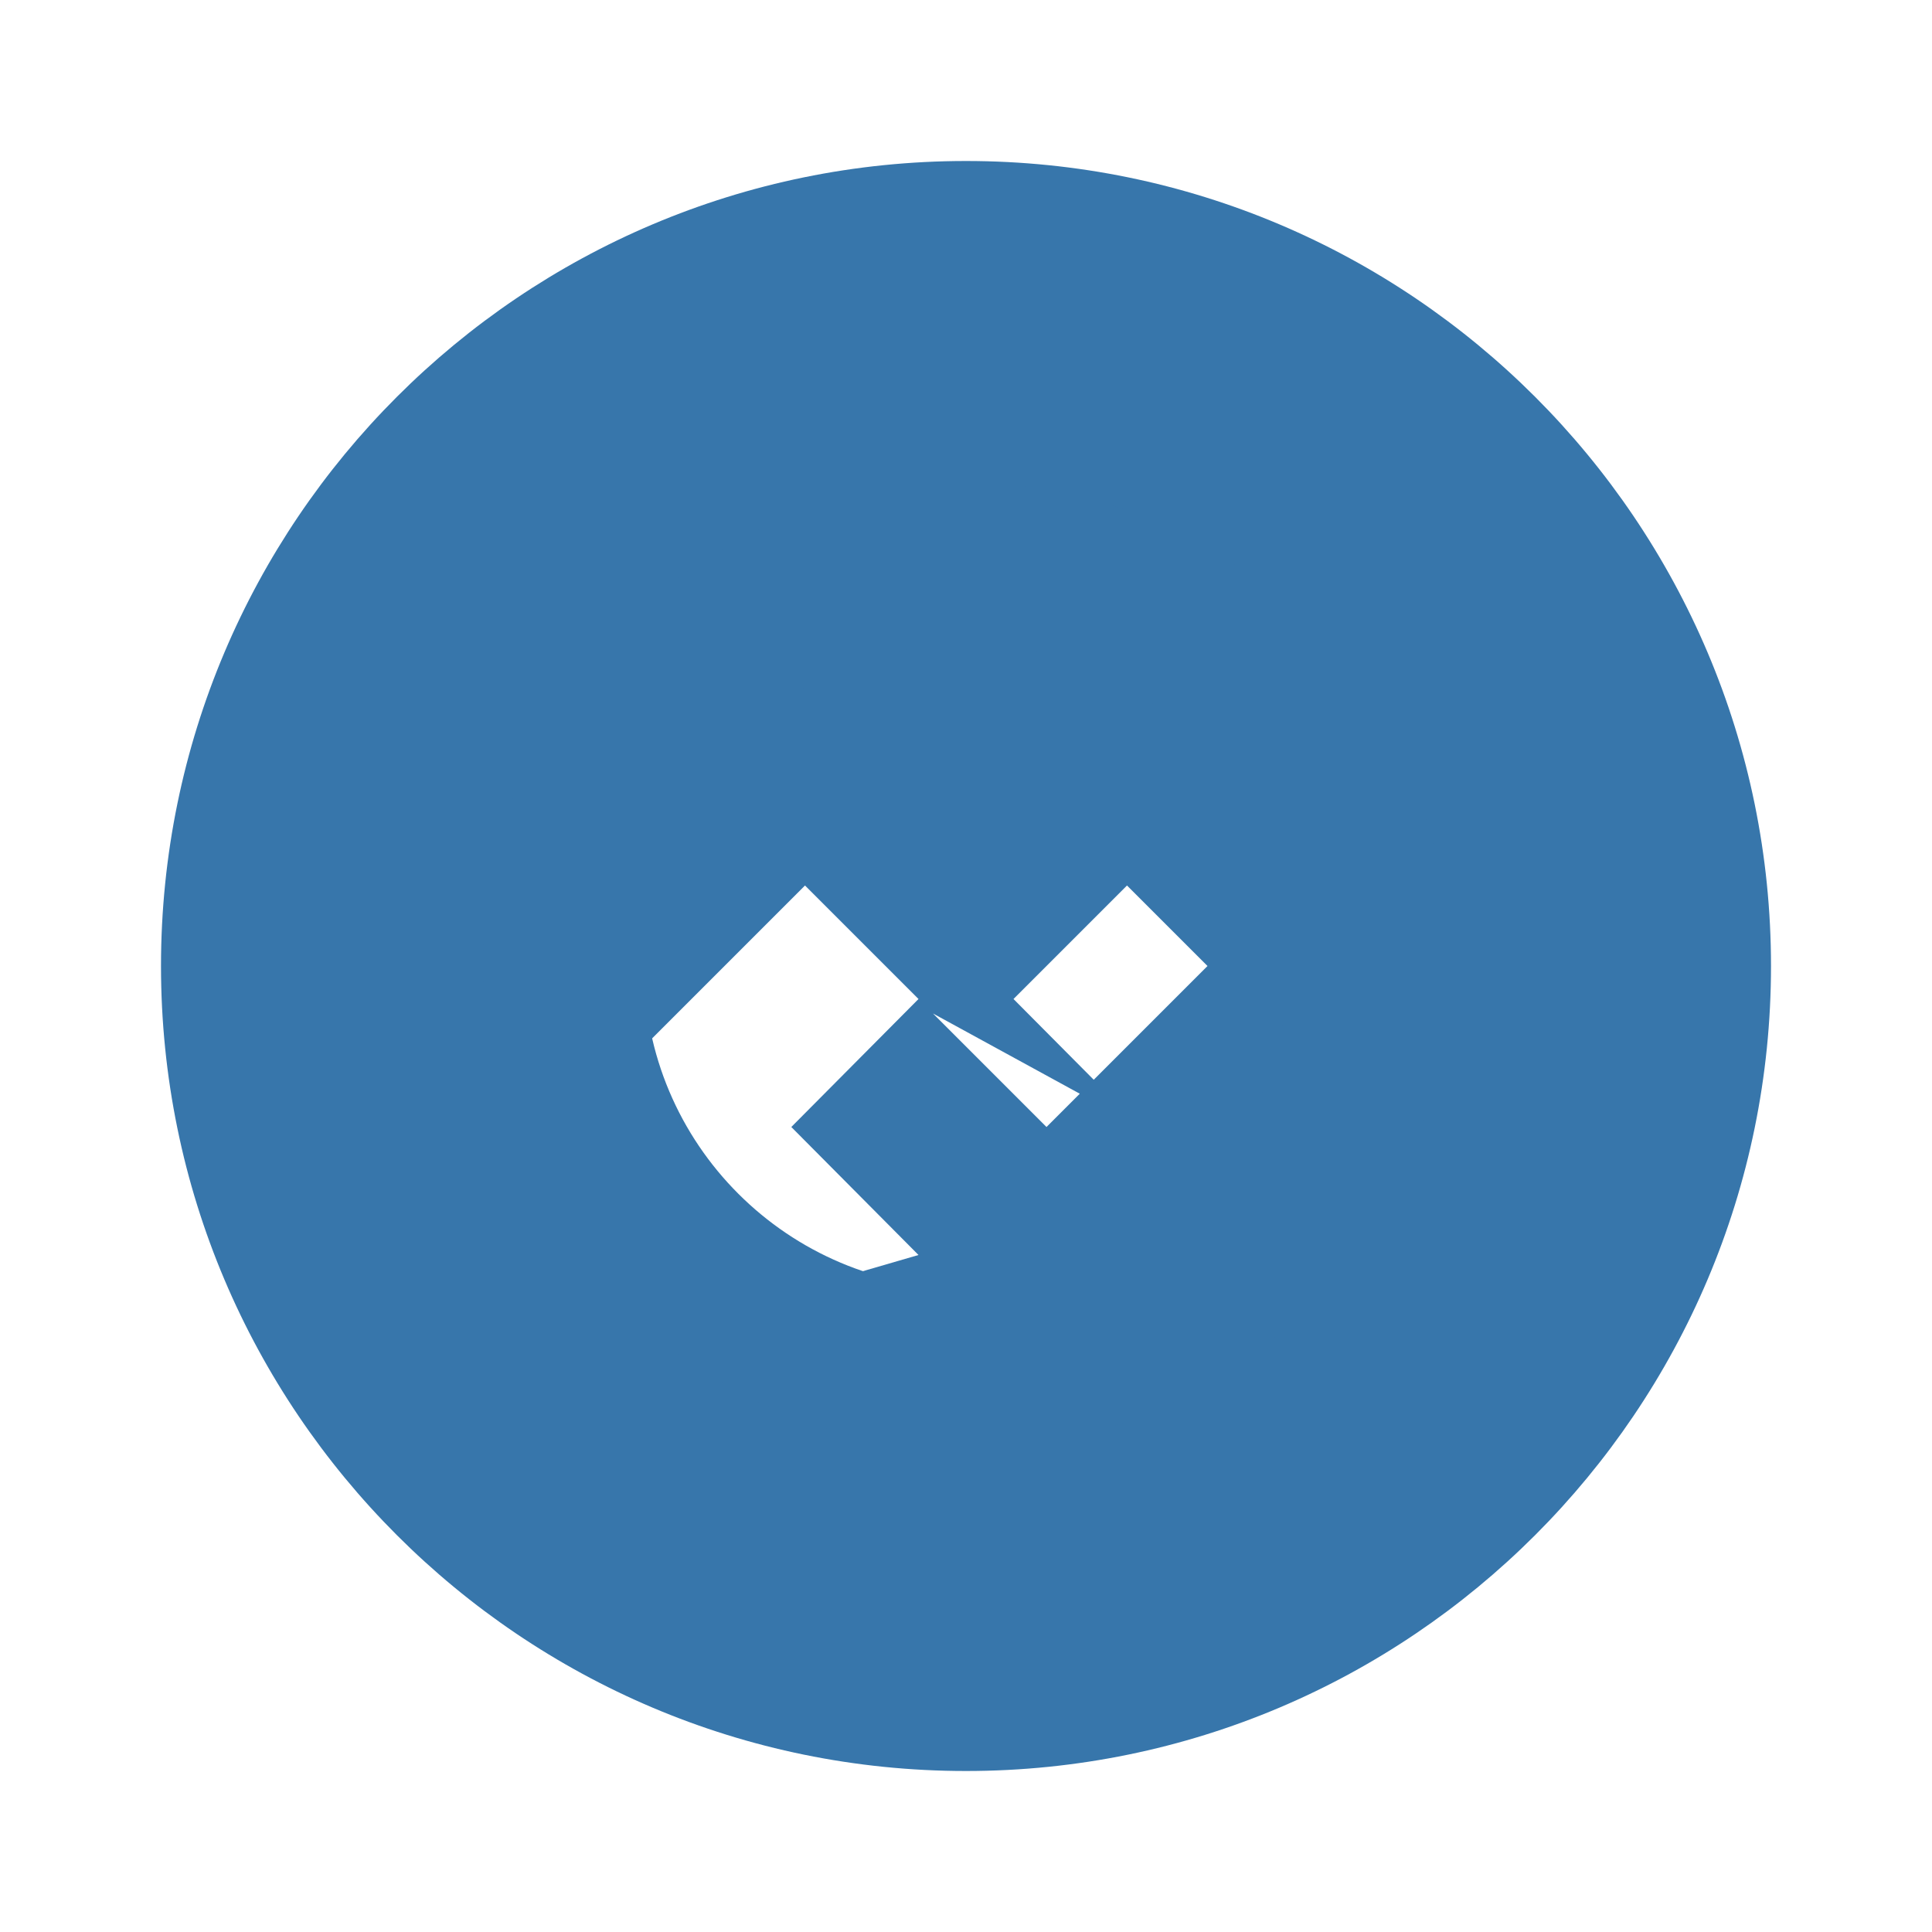 <svg xmlns="http://www.w3.org/2000/svg" viewBox="0 0 24 24" fill="#3776AB">
  <path d="M12 2C6.48 2 2 6.48 2 12s4.48 10 10 10 10-4.48 10-10S17.52 2 12 2zm-2 15l-3-3 3-3 1.41 1.41L9.83 14l1.58 1.59L10 16zm6-6l-3 3-1.41-1.41L14.17 14l-1.58-1.59L14 11l3 3z"/>
  <path d="M12 6c-3.31 0-6 2.69-6 6s2.69 6 6 6 6-2.69 6-6-2.69-6-6-6zm0 10c-2.21 0-4-1.79-4-4s1.79-4 4-4 4 1.79 4 4-1.79 4-4 4z"/>
</svg>
